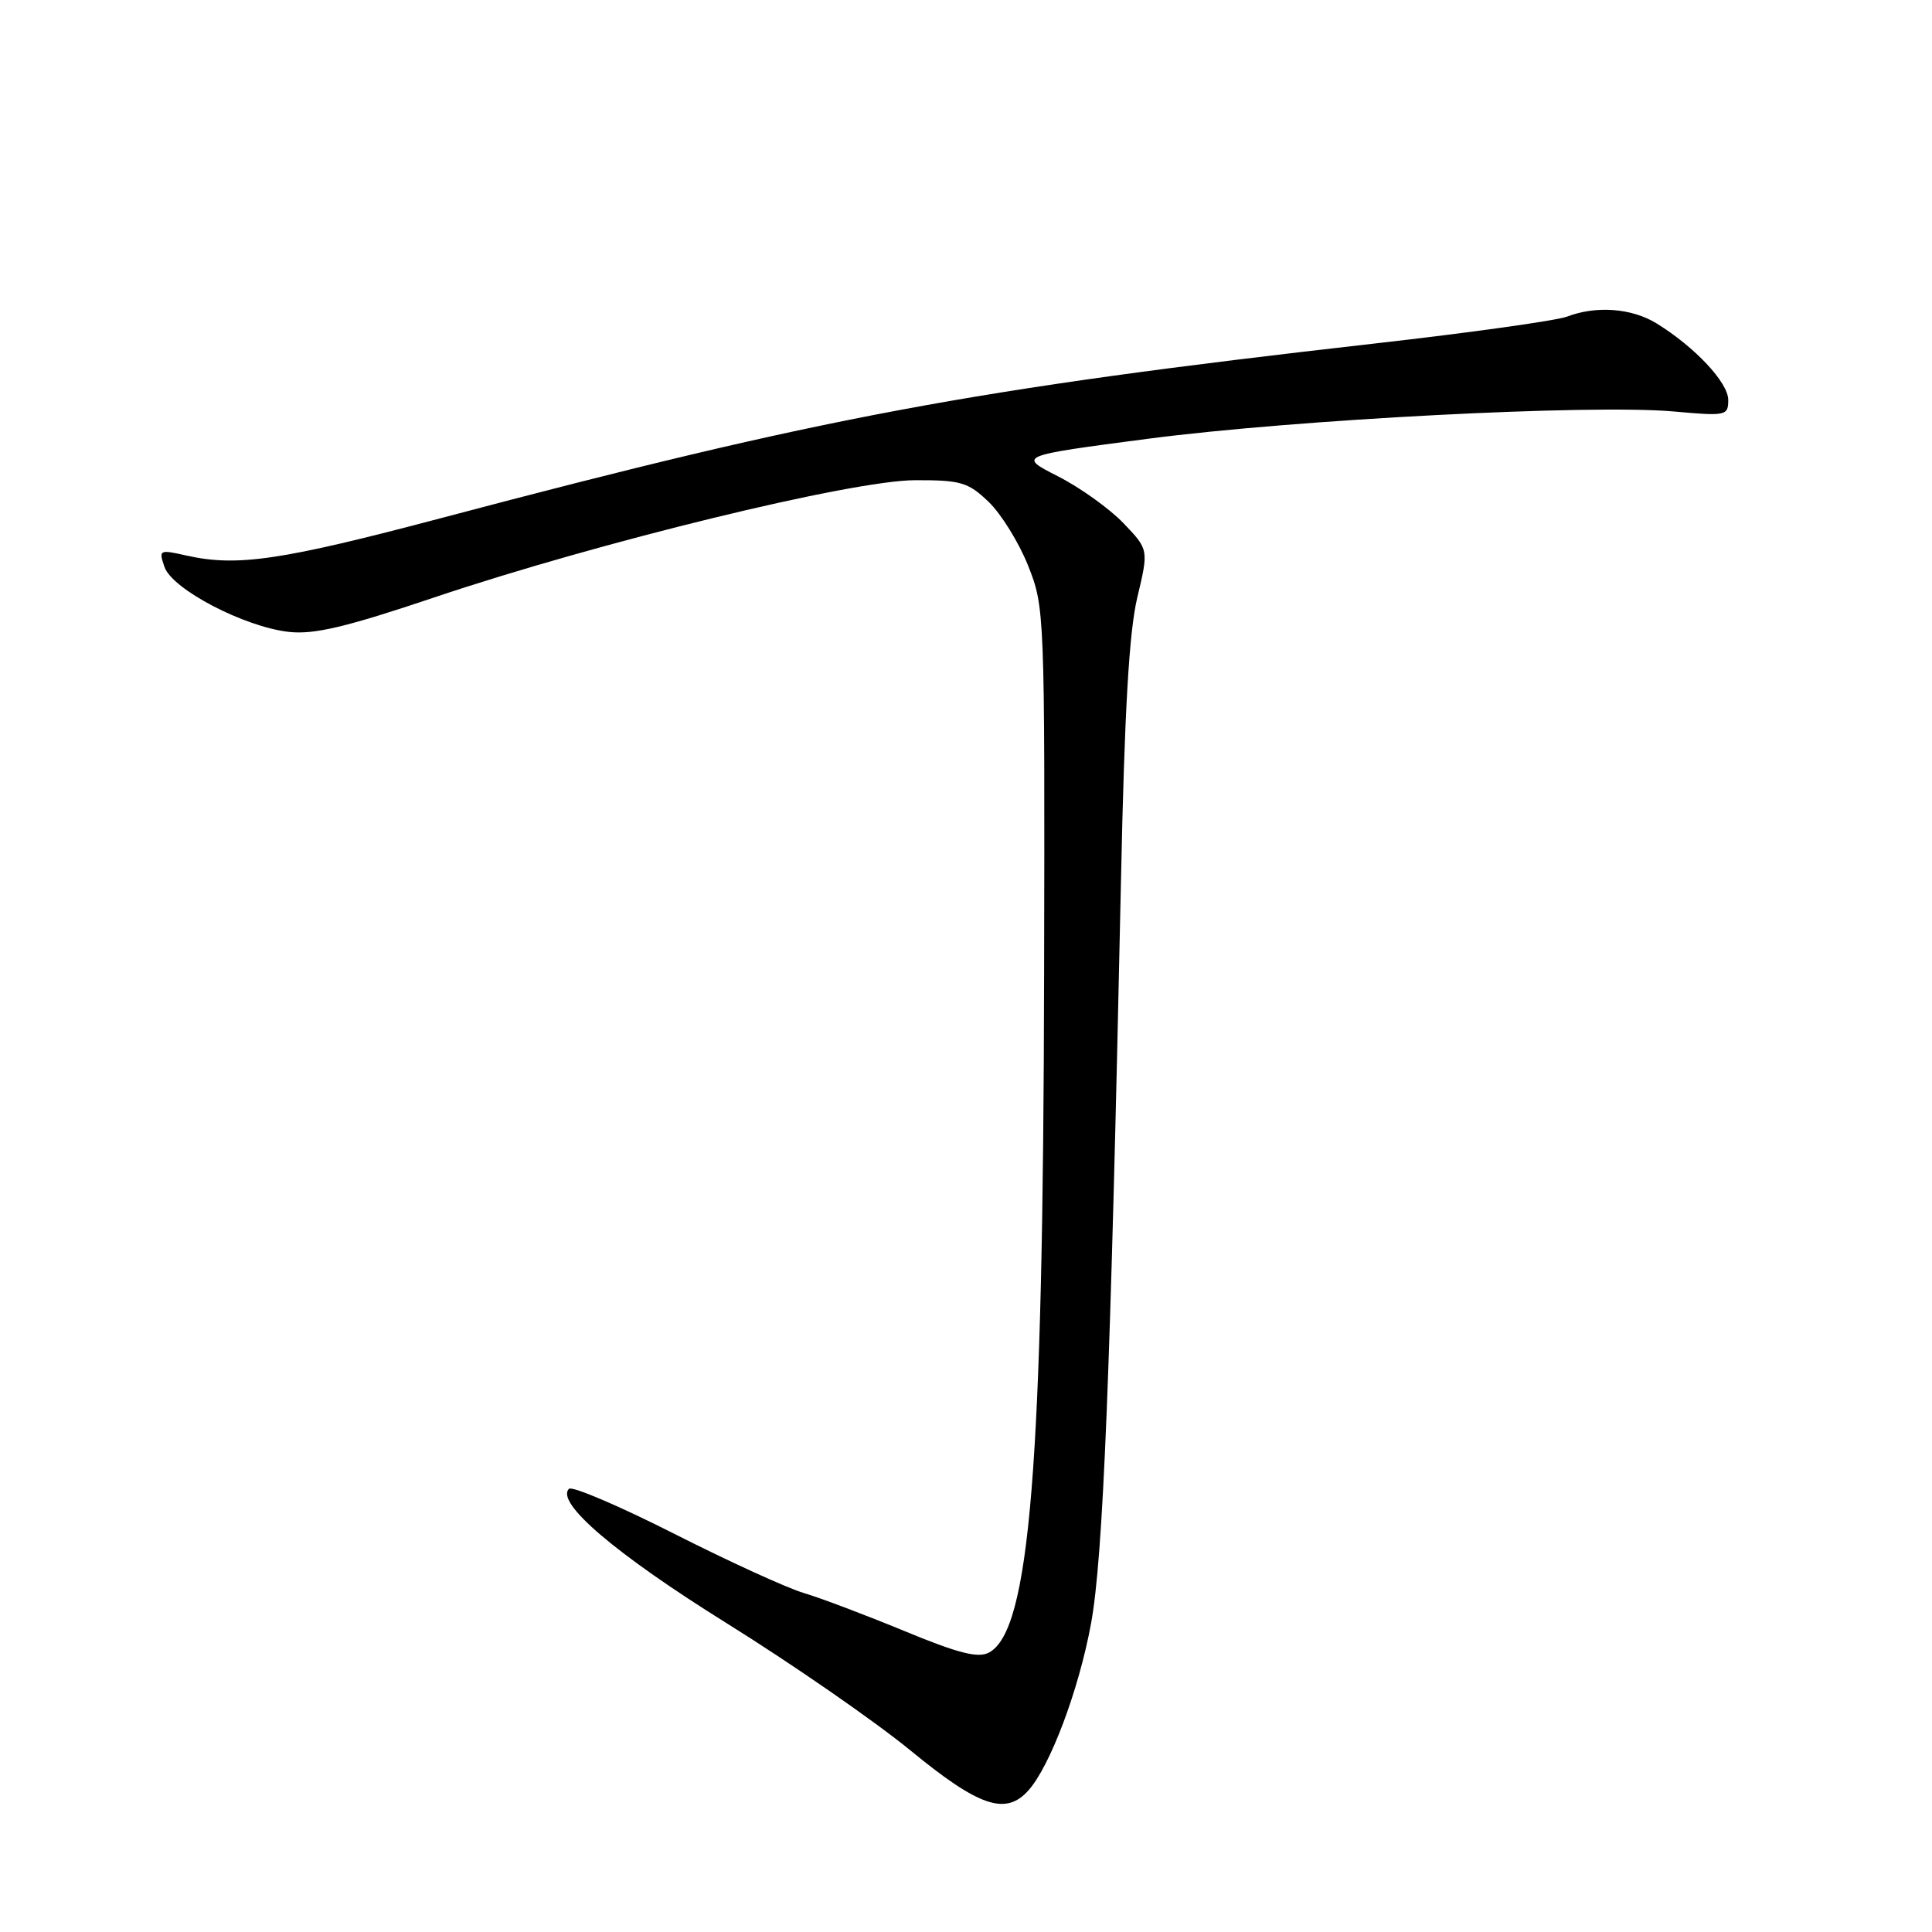<?xml version="1.0" encoding="UTF-8" standalone="no"?>
<!DOCTYPE svg PUBLIC "-//W3C//DTD SVG 1.1//EN" "http://www.w3.org/Graphics/SVG/1.1/DTD/svg11.dtd" >
<svg xmlns="http://www.w3.org/2000/svg" xmlns:xlink="http://www.w3.org/1999/xlink" version="1.1" viewBox="0 0 256 256">
 <g >
 <path fill="currentColor"
d=" M 136.26 237.25 C 139.15 234.03 142.95 223.92 144.56 215.17 C 146.18 206.41 147.15 182.17 148.54 116.50 C 149.00 94.26 149.61 83.71 150.70 79.16 C 152.21 72.82 152.21 72.82 148.86 69.32 C 147.01 67.39 143.11 64.60 140.18 63.11 C 134.86 60.40 134.86 60.40 152.18 58.13 C 171.73 55.58 210.80 53.55 221.75 54.52 C 228.73 55.15 229.00 55.09 229.00 52.99 C 229.00 50.69 224.57 45.97 219.50 42.85 C 216.21 40.83 211.51 40.47 207.62 41.96 C 206.23 42.48 194.84 44.08 182.30 45.50 C 128.51 51.61 109.09 55.24 58.57 68.62 C 37.27 74.26 31.44 75.12 24.74 73.62 C 21.09 72.80 21.01 72.84 21.80 75.14 C 22.84 78.09 32.35 83.06 38.27 83.73 C 41.61 84.10 45.81 83.11 57.52 79.17 C 79.30 71.84 112.89 63.65 121.24 63.63 C 127.32 63.61 128.28 63.90 130.99 66.49 C 132.64 68.07 135.00 71.87 136.22 74.93 C 138.42 80.44 138.45 81.07 138.35 129.00 C 138.23 194.35 136.46 216.08 131.05 218.97 C 129.61 219.74 127.02 219.09 119.84 216.12 C 114.70 214.00 108.70 211.73 106.50 211.08 C 104.30 210.43 96.57 206.90 89.31 203.22 C 82.06 199.55 75.79 196.87 75.39 197.28 C 73.57 199.10 81.59 205.93 96.31 215.10 C 104.98 220.50 115.94 228.09 120.66 231.96 C 129.74 239.41 133.26 240.60 136.26 237.25 Z "/>
</g>
</svg>